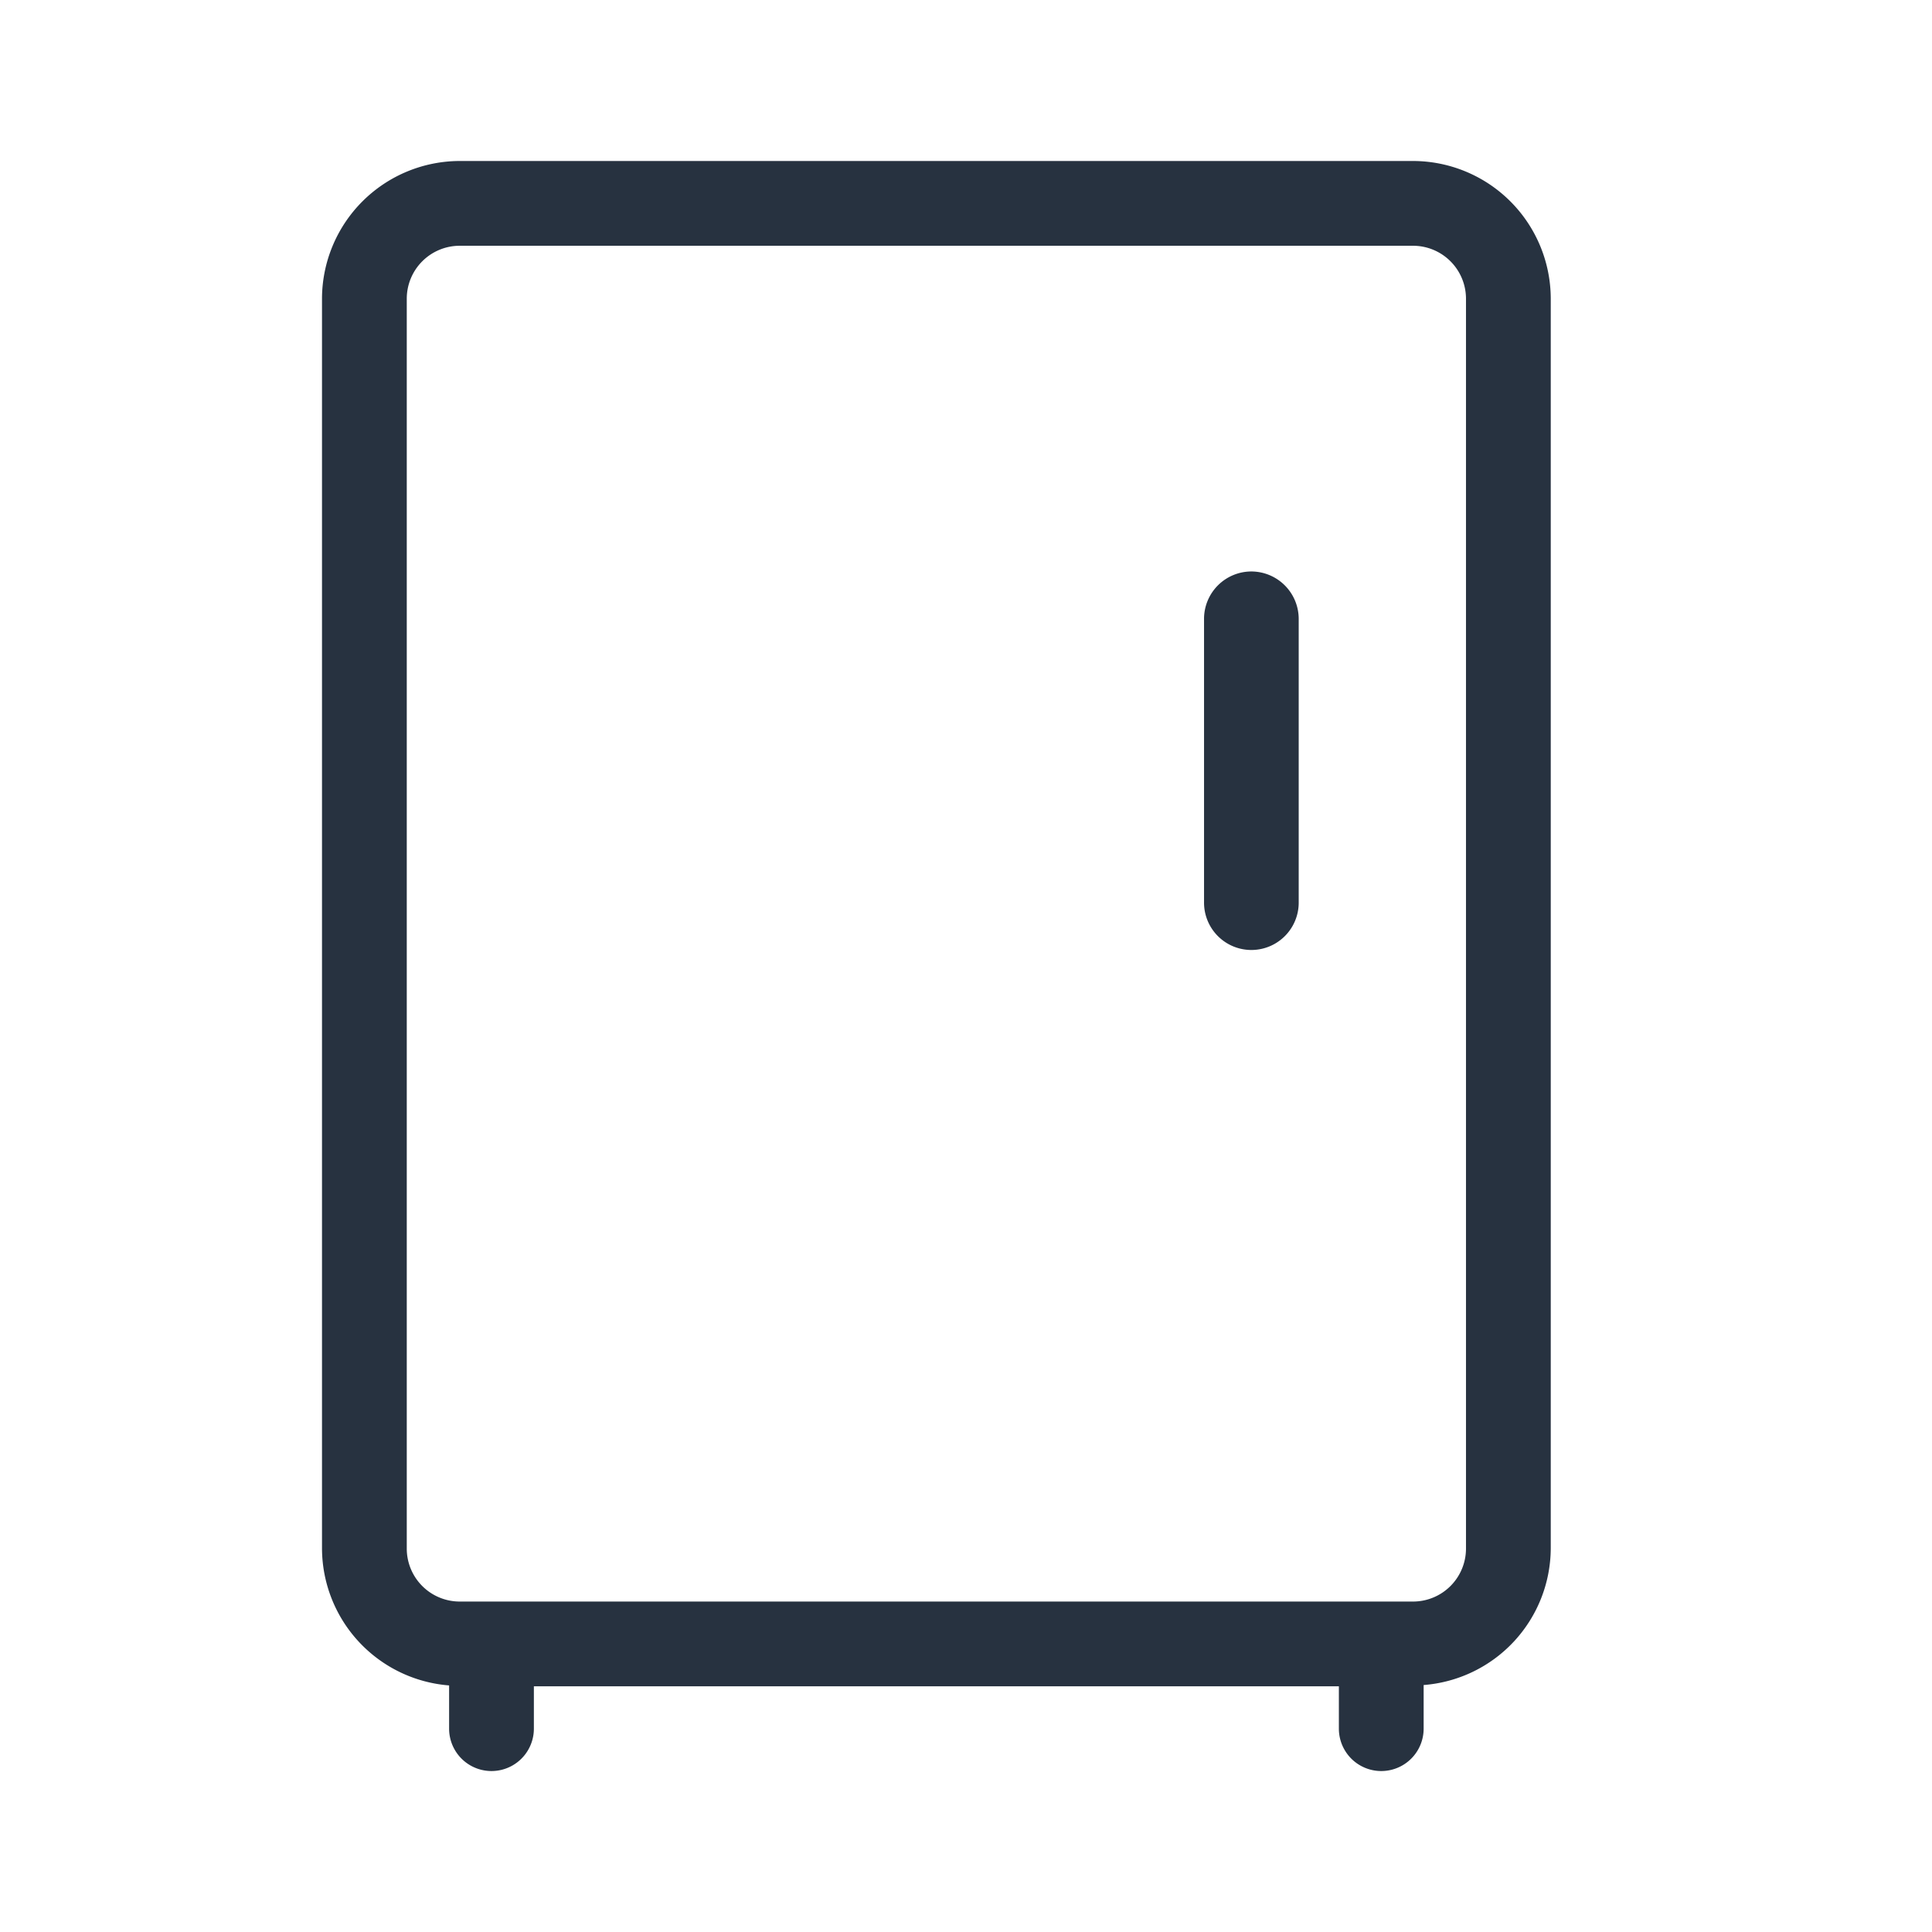 <svg xmlns="http://www.w3.org/2000/svg" width="24" height="24" viewBox="0 0 24 24"><defs><style>.a{fill:none;}.b{fill:#273240;}</style></defs><g transform="translate(3.273)"><rect class="a" width="24" height="24" transform="translate(-3.273)"/><g transform="translate(-47.273 2)"><g transform="translate(48)"><g transform="translate(0)"><path class="b" d="M61.553,0H49.711A1.714,1.714,0,0,0,48,1.711V17.237a1.713,1.713,0,0,0,1.579,1.7v.537a.526.526,0,1,0,1.053,0v-.526h10v.526a.526.526,0,1,0,1.053,0v-.542a1.71,1.71,0,0,0,1.579-1.7V1.705A1.713,1.713,0,0,0,61.553,0Zm.658,17.237a.658.658,0,0,1-.658.658H49.711a.658.658,0,0,1-.658-.658V1.711a.658.658,0,0,1,.658-.658H61.553a.658.658,0,0,1,.658.658Z" transform="translate(-48)"/><path class="b" d="M272.588,106.667a.589.589,0,0,0-.588.588v3.526a.588.588,0,0,0,1.176,0v-3.526A.59.59,0,0,0,272.588,106.667Z" transform="translate(-261.043 -101.568)"/></g></g></g></g></svg>